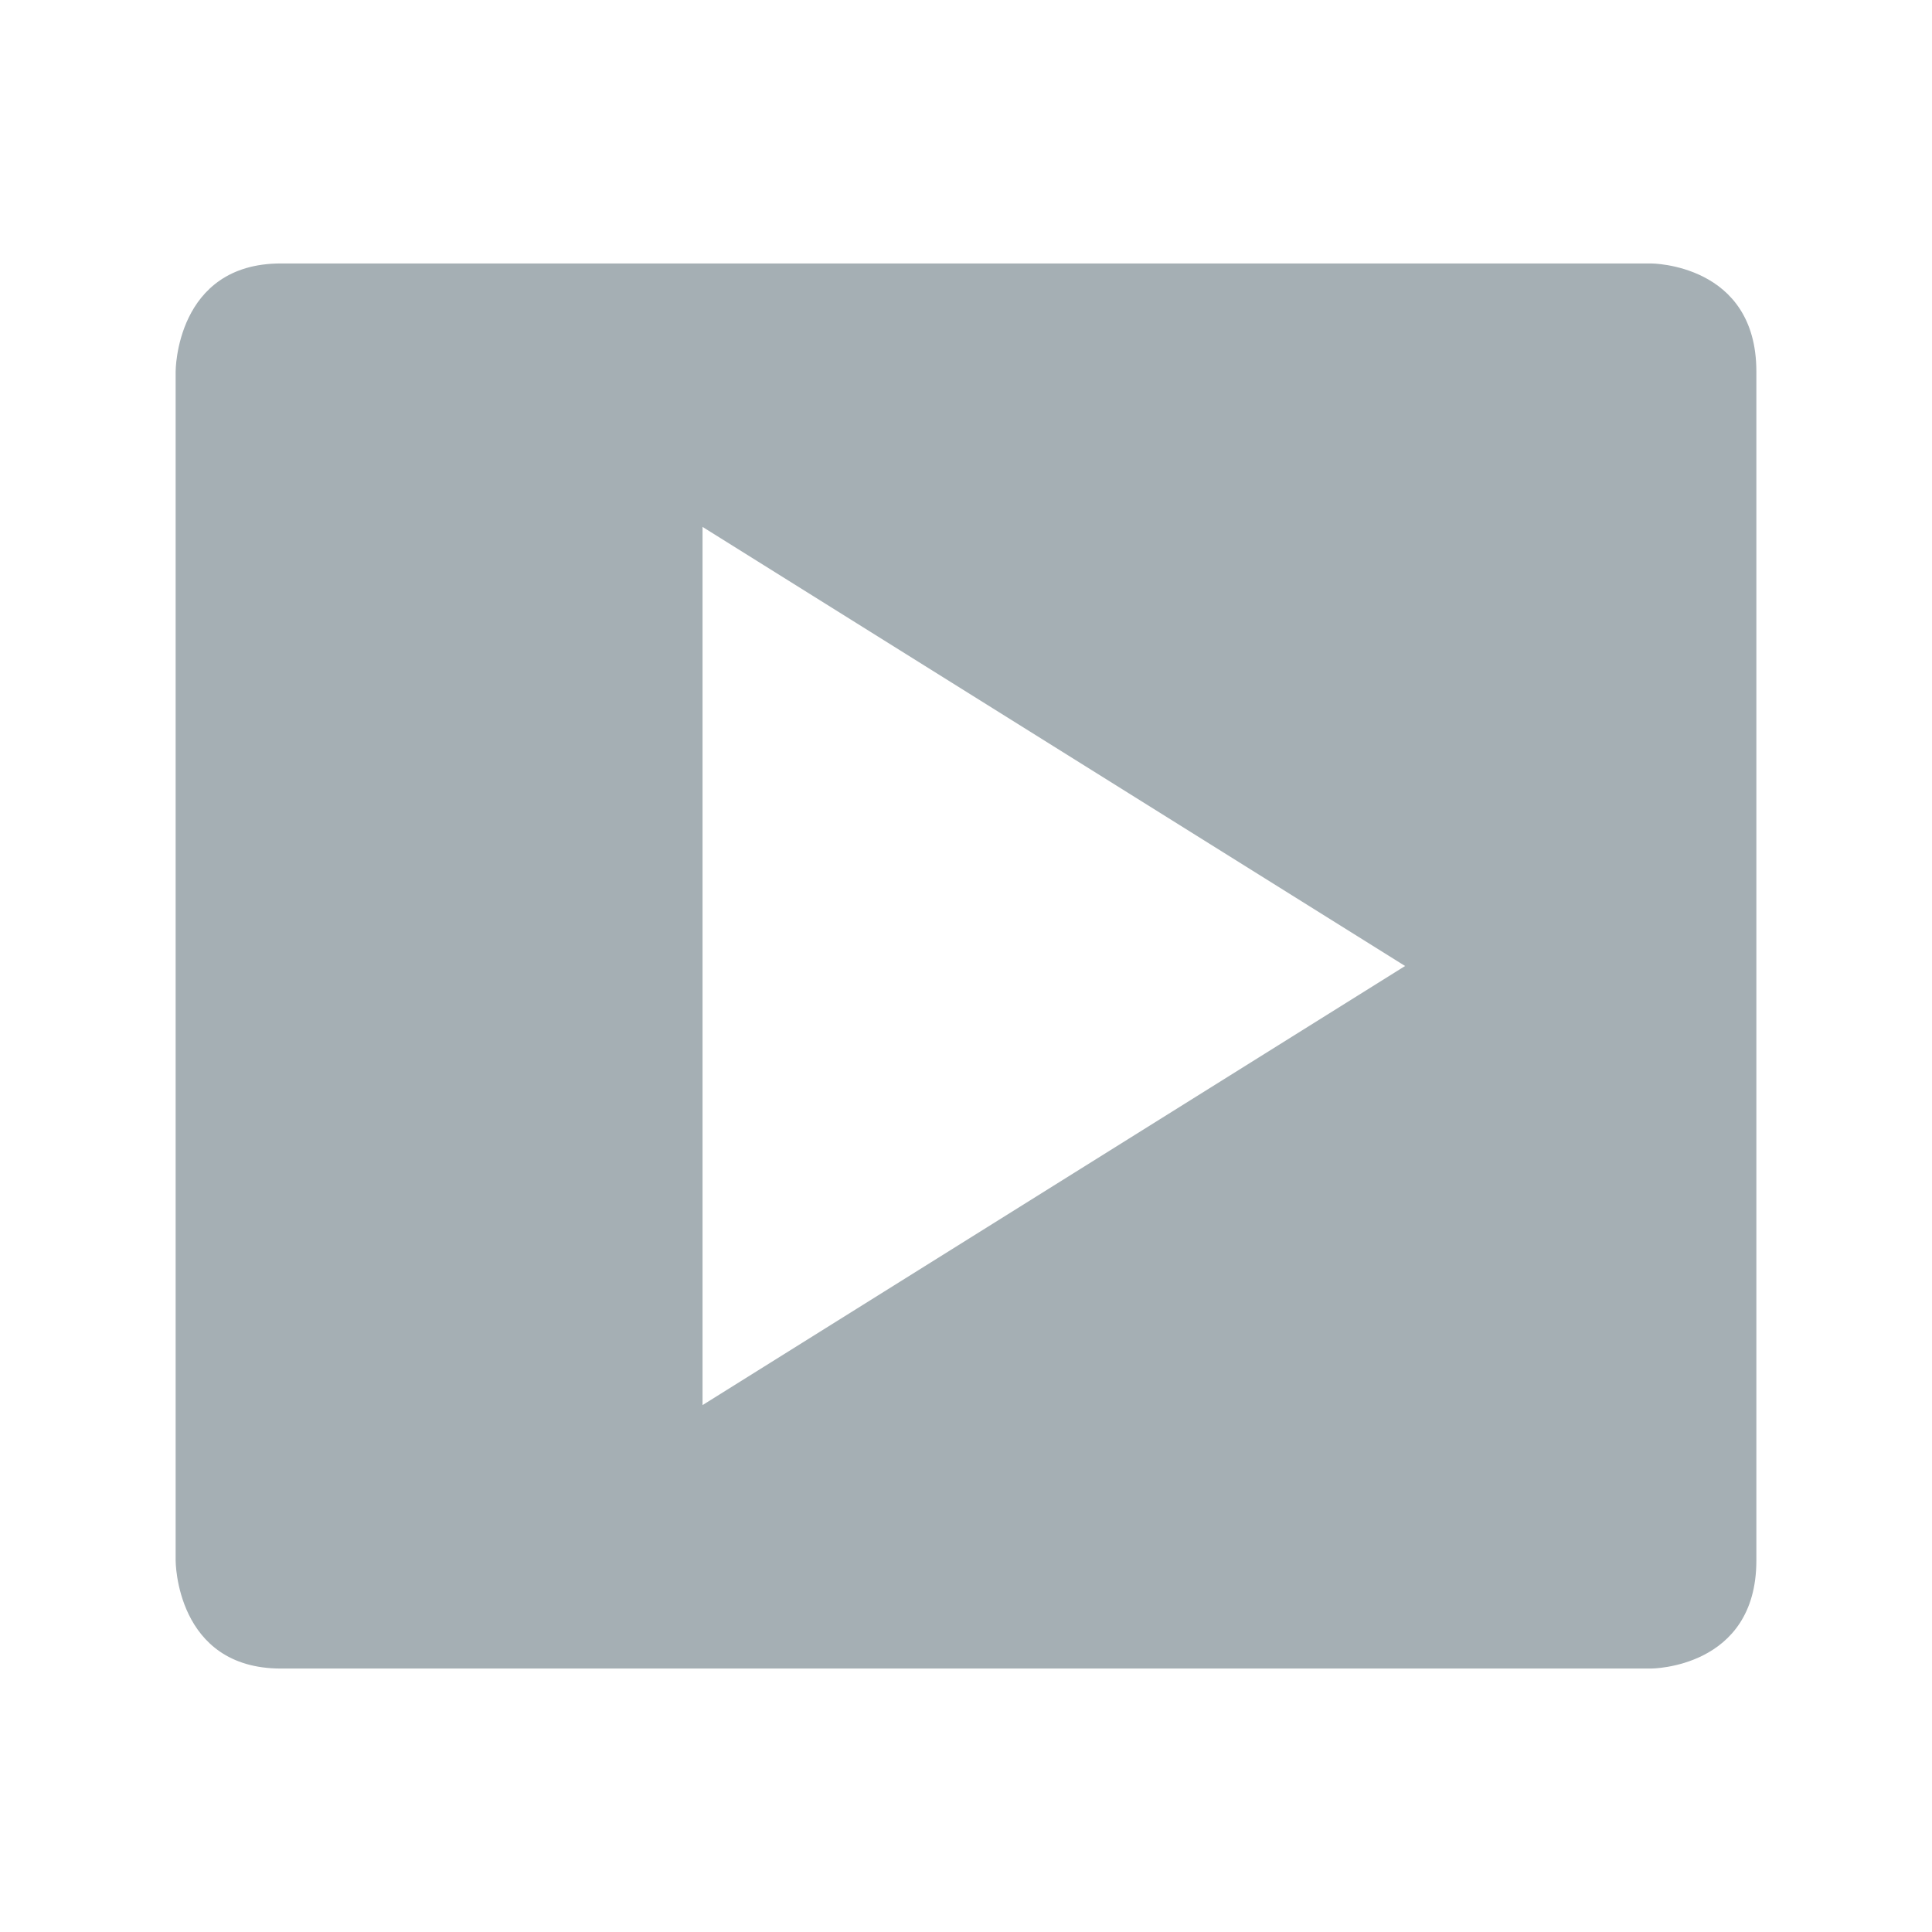 <svg xmlns="http://www.w3.org/2000/svg" xmlns:osb="http://www.openswatchbook.org/uri/2009/osb" id="svg7384" style="enable-background:new" width="22" height="22" version="1.1">
 <defs id="defs7386">
  <linearGradient id="linearGradient5606" osb:paint="solid">
   <stop id="stop5608" style="stop-color:#000000;stop-opacity:1;" offset="0"/>
  </linearGradient>
 </defs>
 <g id="kaffeine">
  <path id="rect4148" style="opacity:0;fill:#000000;fill-opacity:1;fill-rule:nonzero;stroke:none;stroke-width:1;stroke-linecap:round;stroke-linejoin:round;stroke-miterlimit:4;stroke-dasharray:none;stroke-dashoffset:0;stroke-opacity:1;" d="m 0,0 22,0 c 0,0 0,0 0,0 l 0,22 c 0,0 0,0 0,0 L 0,22 c 0,0 0,0 0,0 L 0,0 c 0,0 0,0 0,0 z"/>
  <path id="path4165" style="opacity:1;fill:#a5afb4;fill-opacity:1;stroke:none;" d="M 3.199,3 C 1.999,3 2,4.23 2,4.23 L 2,17.77 C 2,17.77 1.999,19 3.199,19 L 18.801,19 C 18.801,19 20,19 20,17.77 L 20,4.23 C 20,3 18.801,3 18.801,3 L 3.199,3 Z M 8,6 12,8.5 16,11 12,13.5 8,16 8,11 8,6 Z"/>
 </g>
</svg>
